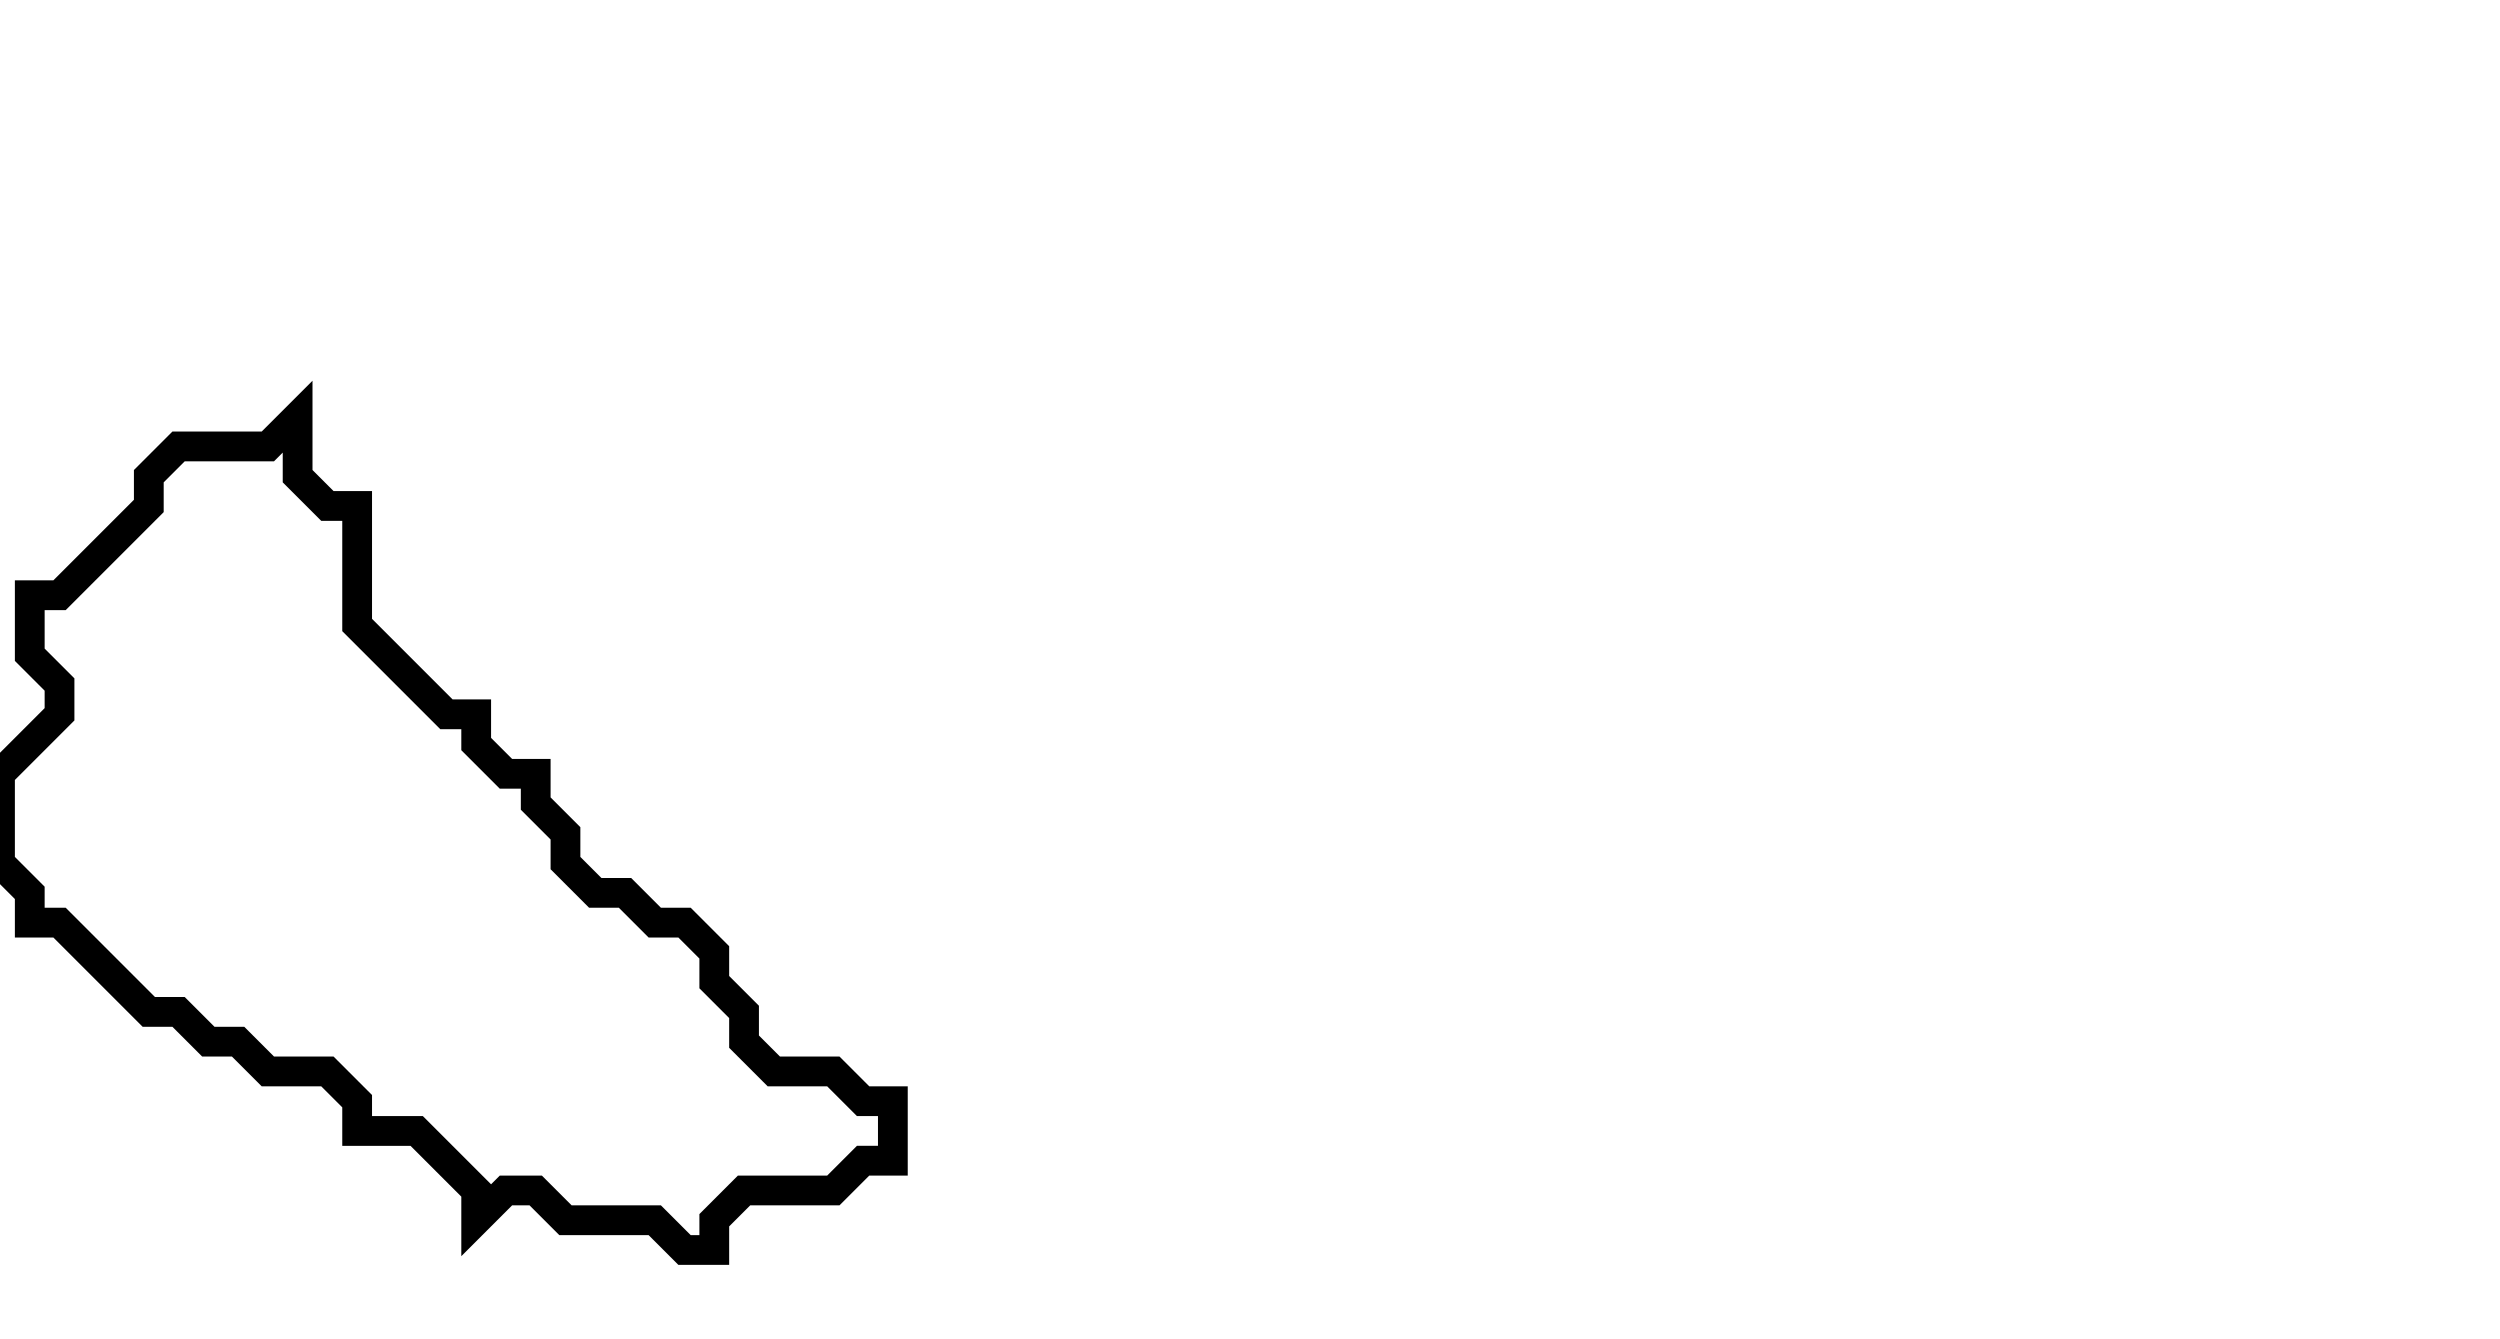 <svg xmlns="http://www.w3.org/2000/svg" width="84" height="45">
  <path d="M 10,14 L 9,15 L 6,15 L 5,16 L 5,17 L 2,20 L 1,20 L 1,22 L 2,23 L 2,24 L 0,26 L 0,29 L 1,30 L 1,31 L 2,31 L 5,34 L 6,34 L 7,35 L 8,35 L 9,36 L 11,36 L 12,37 L 12,38 L 14,38 L 16,40 L 16,41 L 17,40 L 18,40 L 19,41 L 22,41 L 23,42 L 24,42 L 24,41 L 25,40 L 28,40 L 29,39 L 30,39 L 30,37 L 29,37 L 28,36 L 26,36 L 25,35 L 25,34 L 24,33 L 24,32 L 23,31 L 22,31 L 21,30 L 20,30 L 19,29 L 19,28 L 18,27 L 18,26 L 17,26 L 16,25 L 16,24 L 15,24 L 12,21 L 12,17 L 11,17 L 10,16 Z" fill="none" stroke="black" stroke-width="1"/>
</svg>